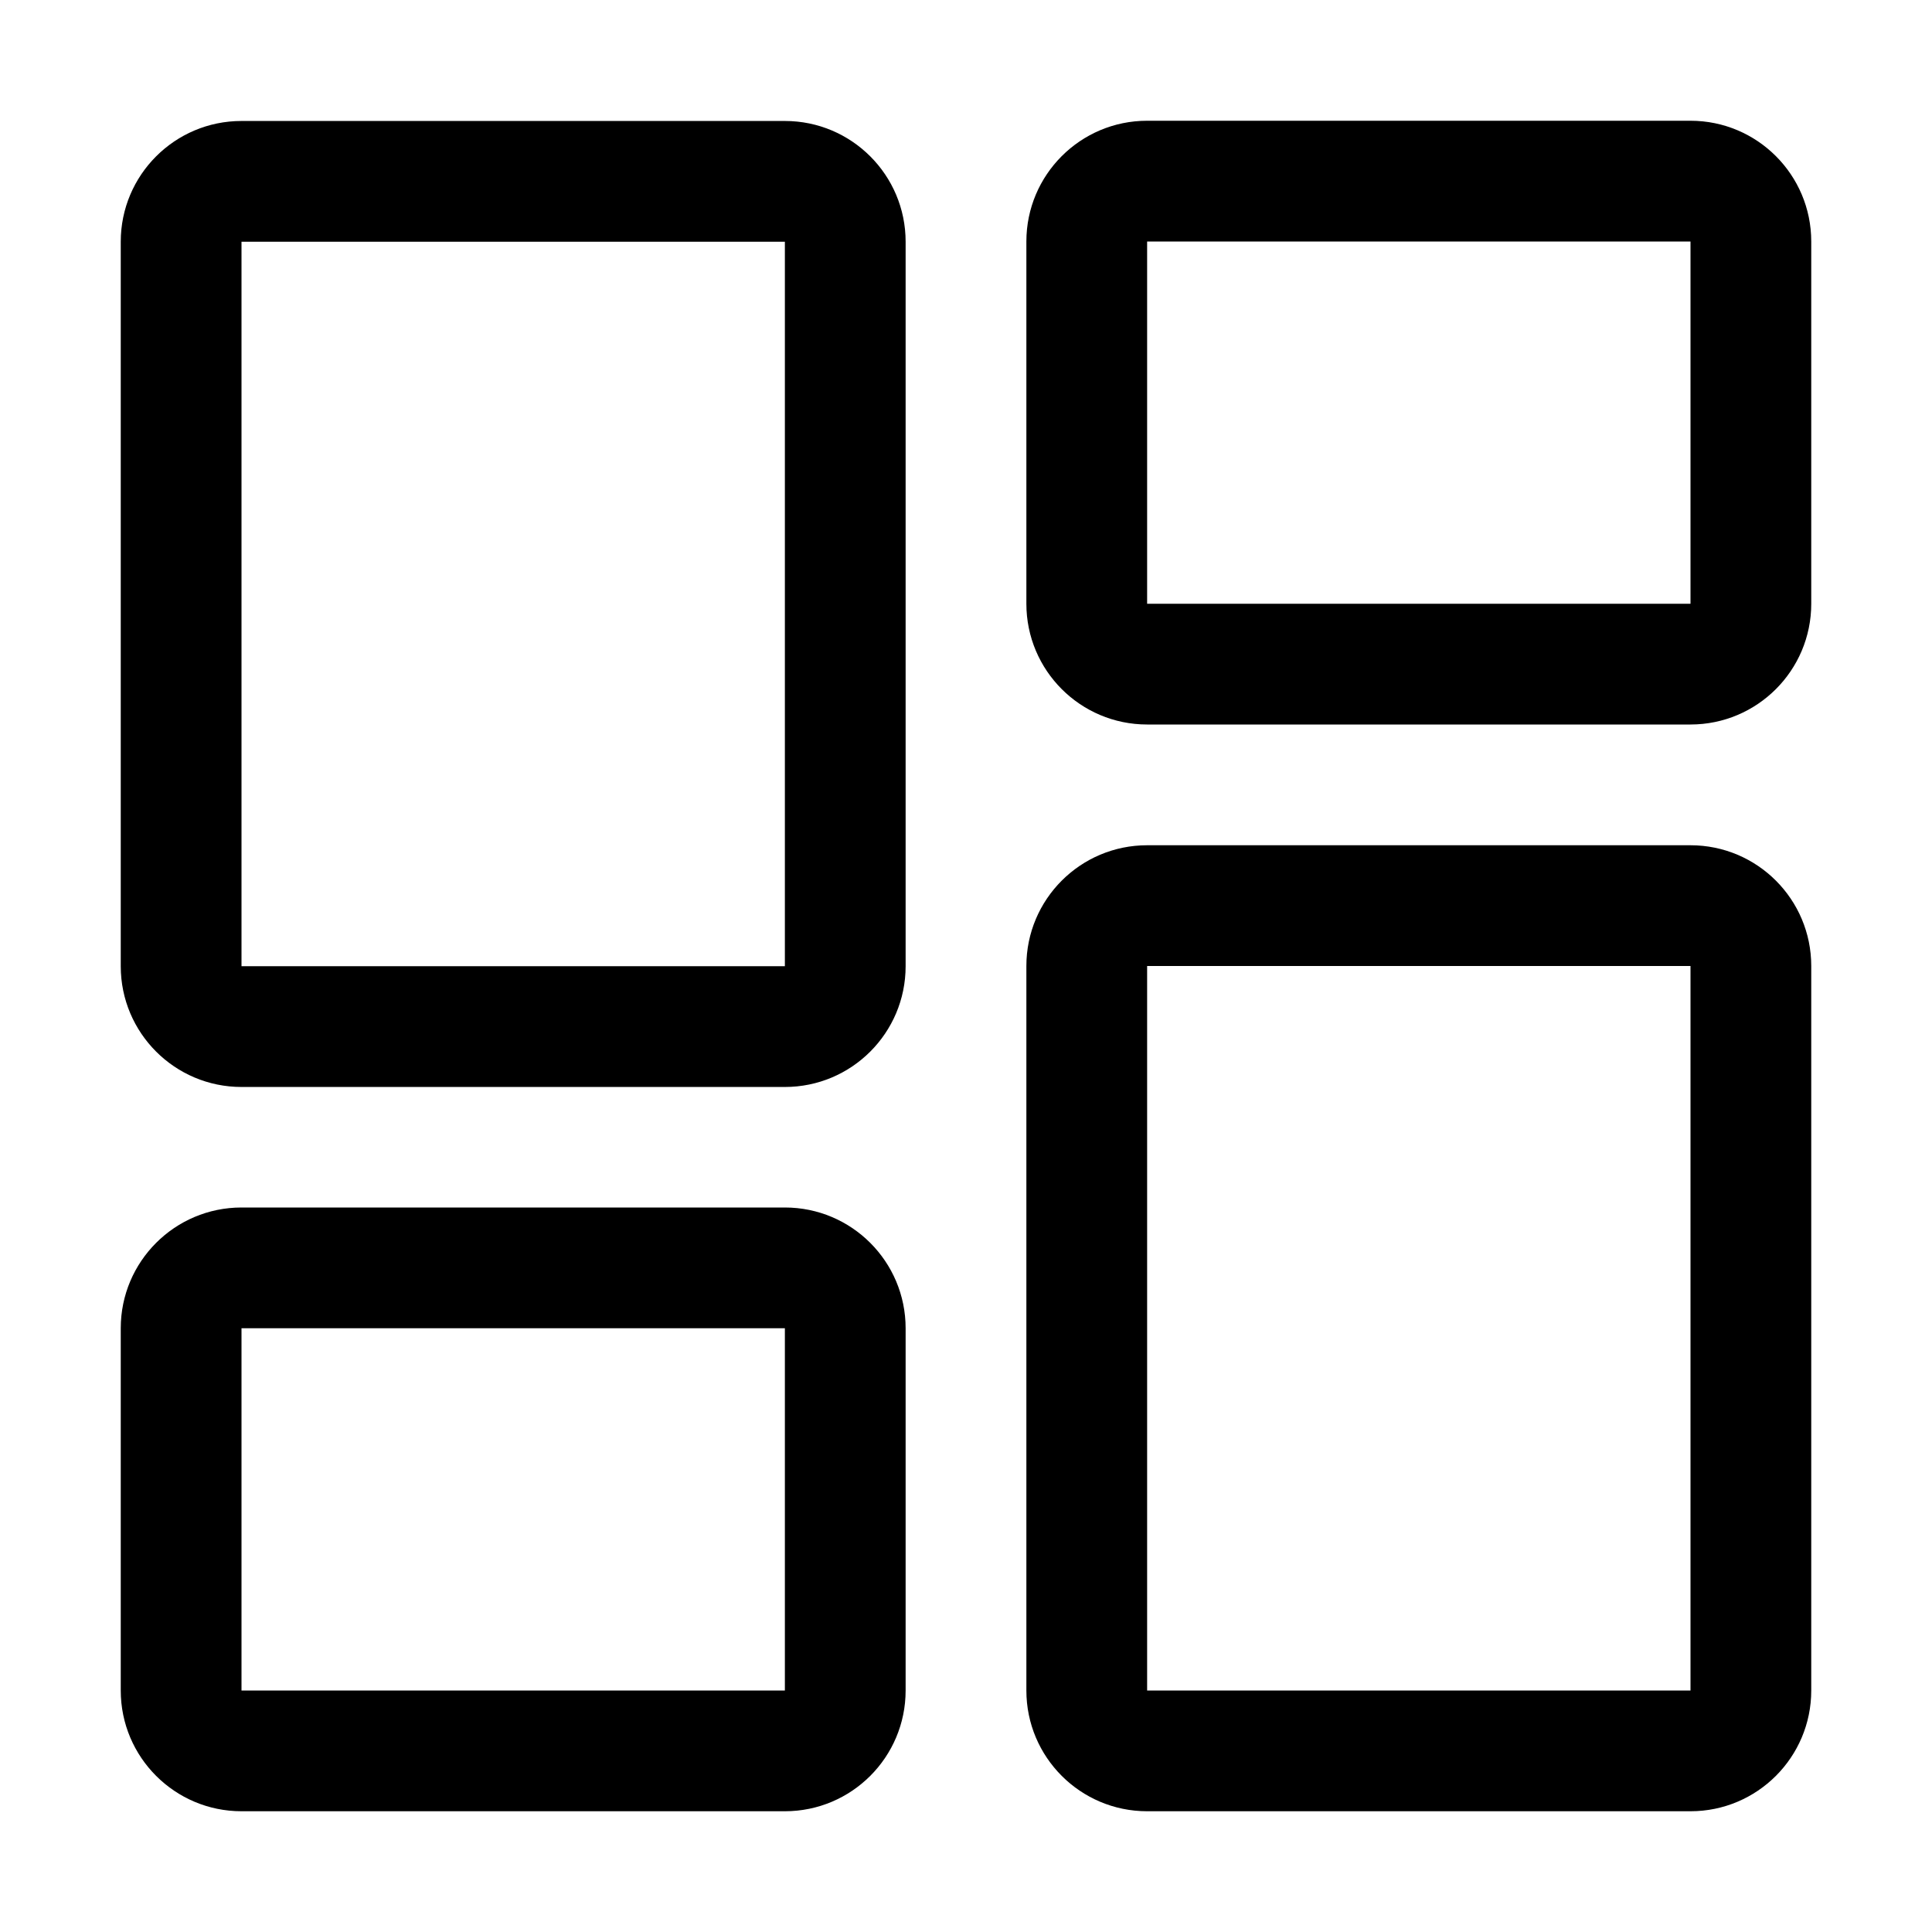 <svg width="512" height="512" viewBox="0 0 512 512" fill="none" xmlns="http://www.w3.org/2000/svg">
<path d="M448 64V160H304V64H448ZM208 64.06V256.06H64V64.06H208ZM448 256V448H304V256H448ZM208 352V448H64V352H208ZM448 32H304C286.33 32 272 46.33 272 64V160C272 177.67 286.33 192 304 192H448C465.67 192 480 177.67 480 160V64C480 46.33 465.67 32 448 32ZM208 32.06H64C46.33 32.06 32 46.39 32 64.06V256.06C32 273.73 46.33 288.06 64 288.06H208C225.67 288.06 240 273.73 240 256.06V64.06C240 46.39 225.67 32.06 208 32.06ZM448 224H304C286.33 224 272 238.33 272 256V448C272 465.67 286.33 480 304 480H448C465.67 480 480 465.67 480 448V256C480 238.33 465.67 224 448 224ZM208 320H64C46.33 320 32 334.33 32 352V448C32 465.67 46.33 480 64 480H208C225.67 480 240 465.67 240 448V352C240 334.33 225.67 320 208 320Z" fill="black"/>
</svg>

